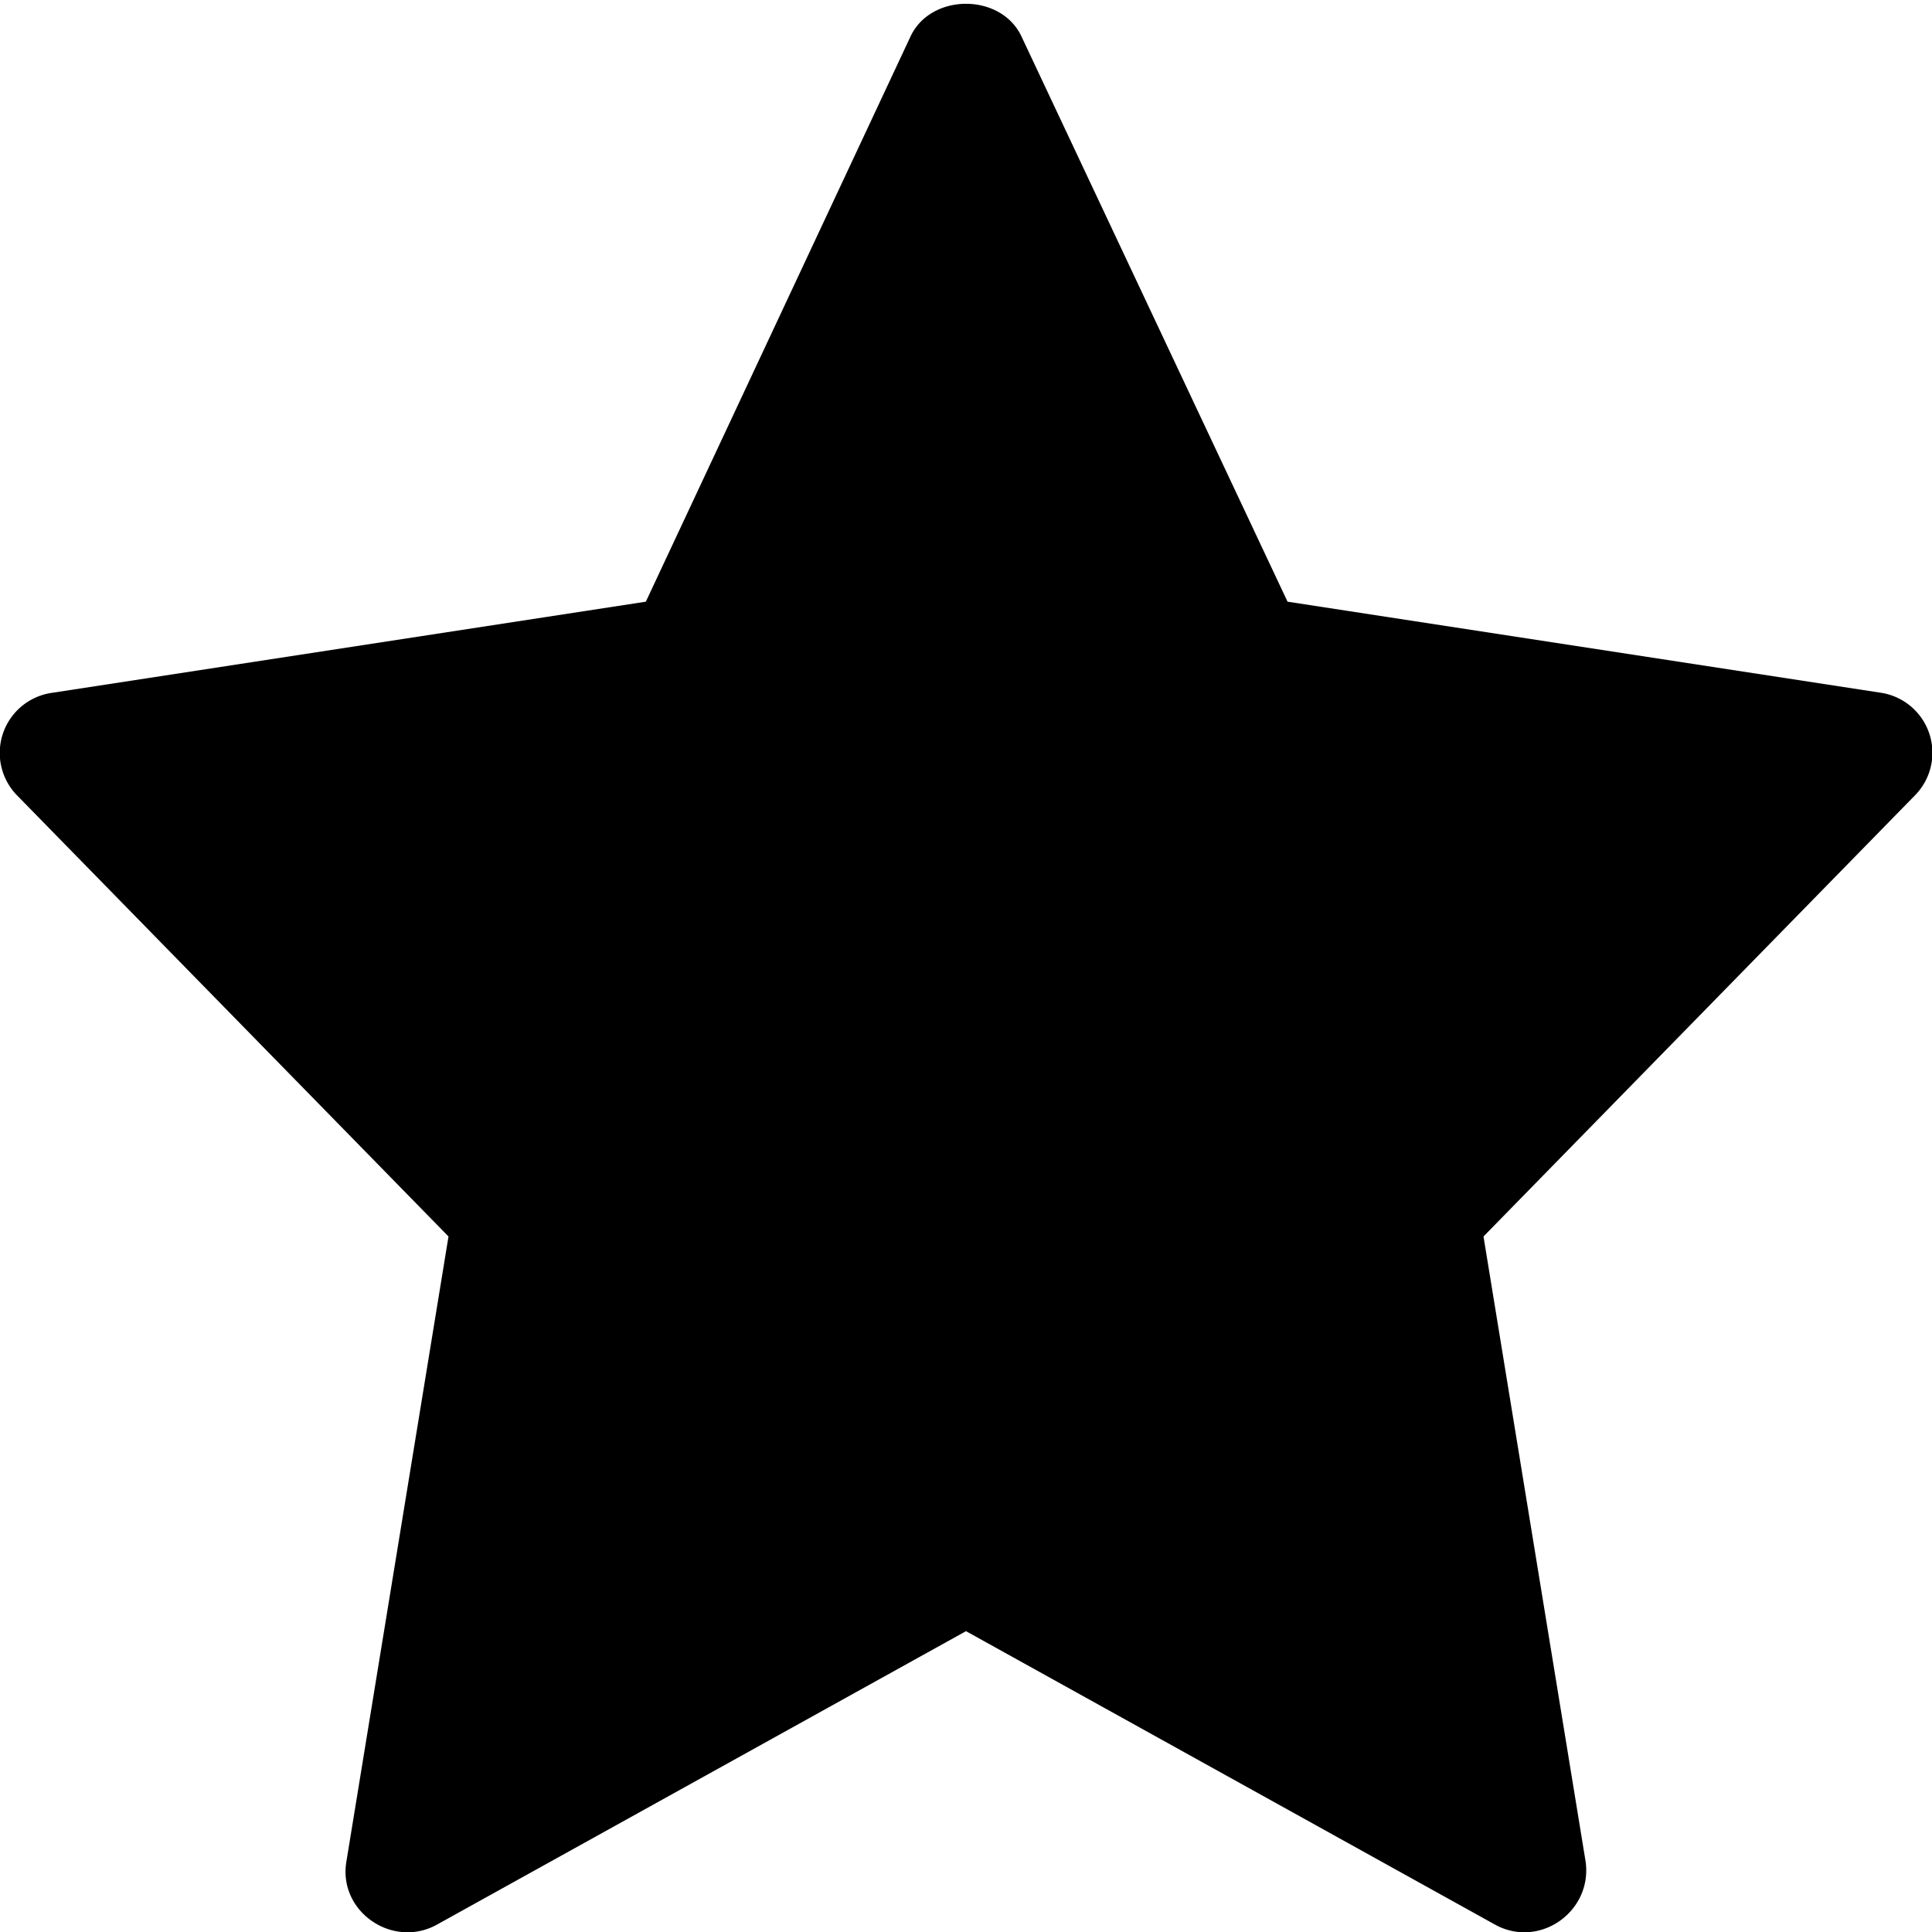<svg fill="none" xmlns="http://www.w3.org/2000/svg" viewBox="0 0 14 14"><g clip-path="url(#a)"><path d="m3.25 8.96-.74 4.53c-.06.36.33.63.65.46L7 11.82l3.84 2.13c.32.17.7-.1.65-.46l-.74-4.53 3.13-3.2a.44.44 0 0 0-.25-.74l-4.3-.66L7.4.26c-.15-.31-.65-.31-.8 0l-1.92 4.1-4.3.66a.44.44 0 0 0-.26.74l3.13 3.2Z" fill="currentColor"/></g><defs><clipPath id="a"><path fill="#fff" d="M0 0h14v14H0z"/></clipPath></defs></svg>